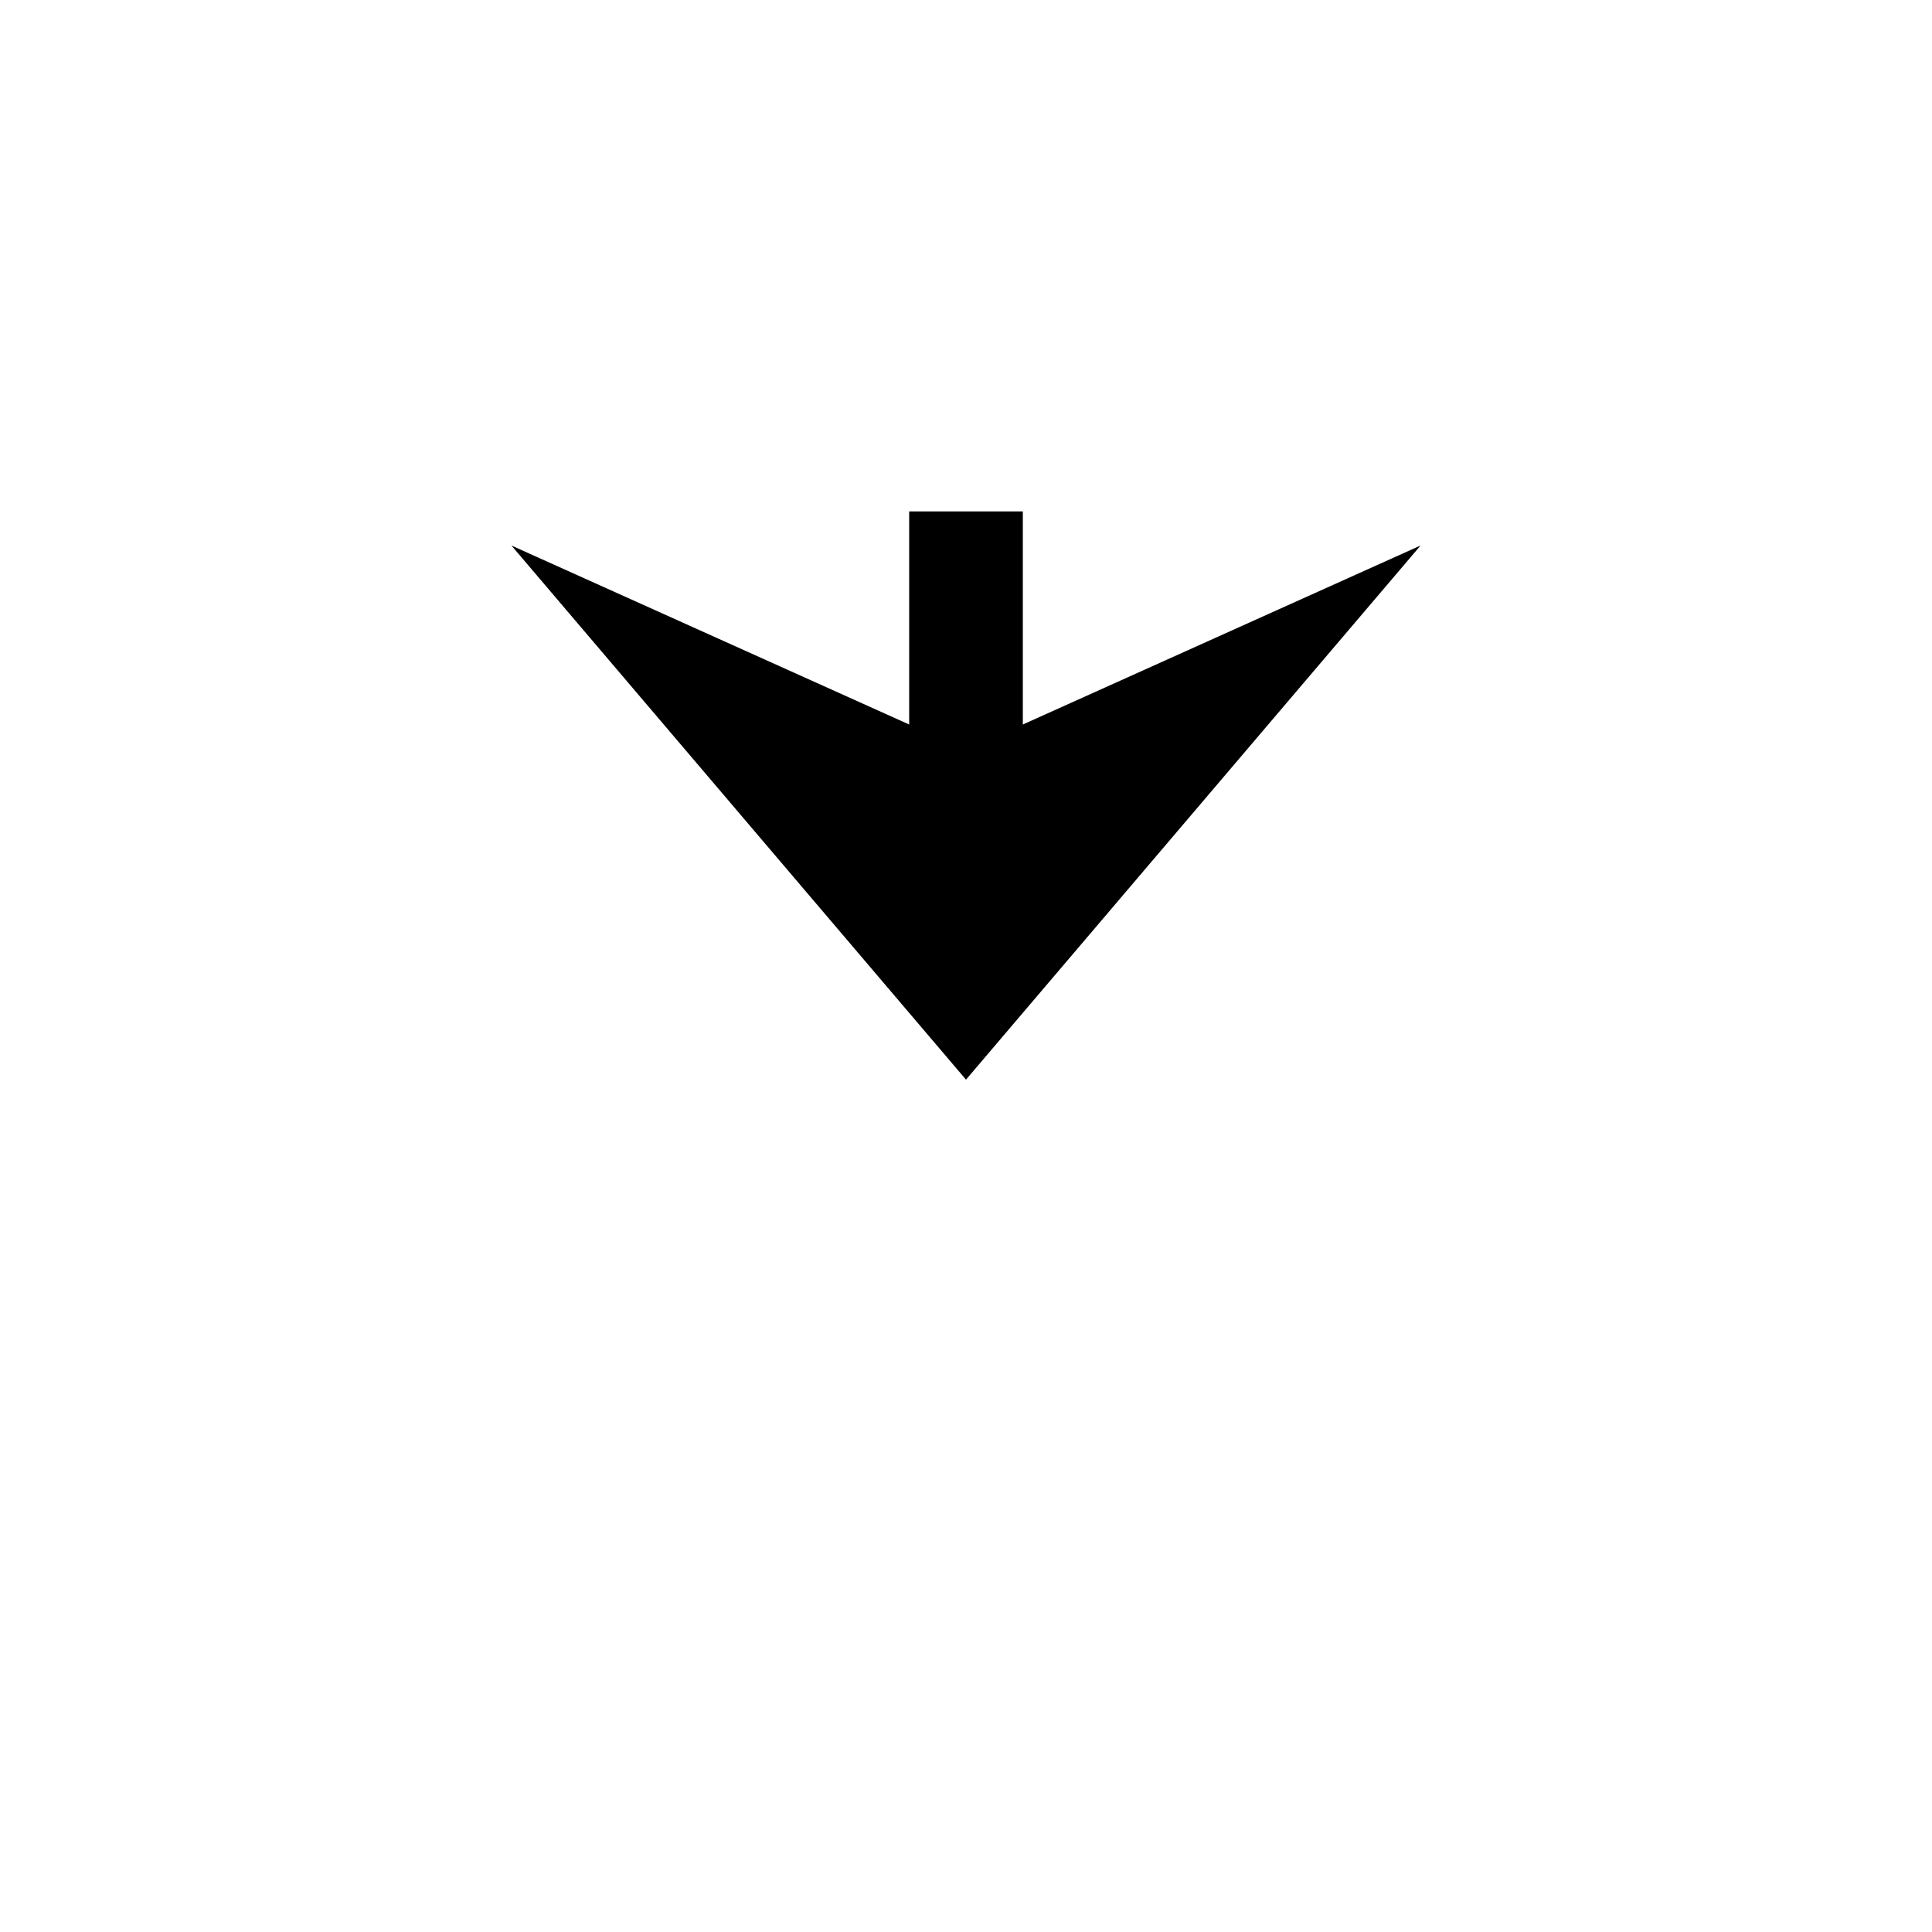﻿<?xml version="1.0" encoding="utf-8"?>
<svg version="1.1" xmlns:xlink="http://www.w3.org/1999/xlink" width="34px" height="34px" preserveAspectRatio="xMinYMid meet" viewBox="507 1263  34 32" xmlns="http://www.w3.org/2000/svg">
  <defs>
    <mask fill="white" id="clip209">
      <path d="M 507.5 1246  L 540.5 1246  L 540.5 1271  L 507.5 1271  Z M 507 1235  L 541 1235  L 541 1298  L 507 1298  Z " fill-rule="evenodd" />
    </mask>
  </defs>
  <path d="M 524 1246  L 524 1235  M 524 1271  L 524 1279  " stroke-width="2" stroke="#000000" fill="none" />
  <path d="M 516 1271.6  L 524 1281  L 532 1271.6  L 524 1275.2  L 516 1271.6  Z " fill-rule="nonzero" fill="#000000" stroke="none" mask="url(#clip209)" />
</svg>
